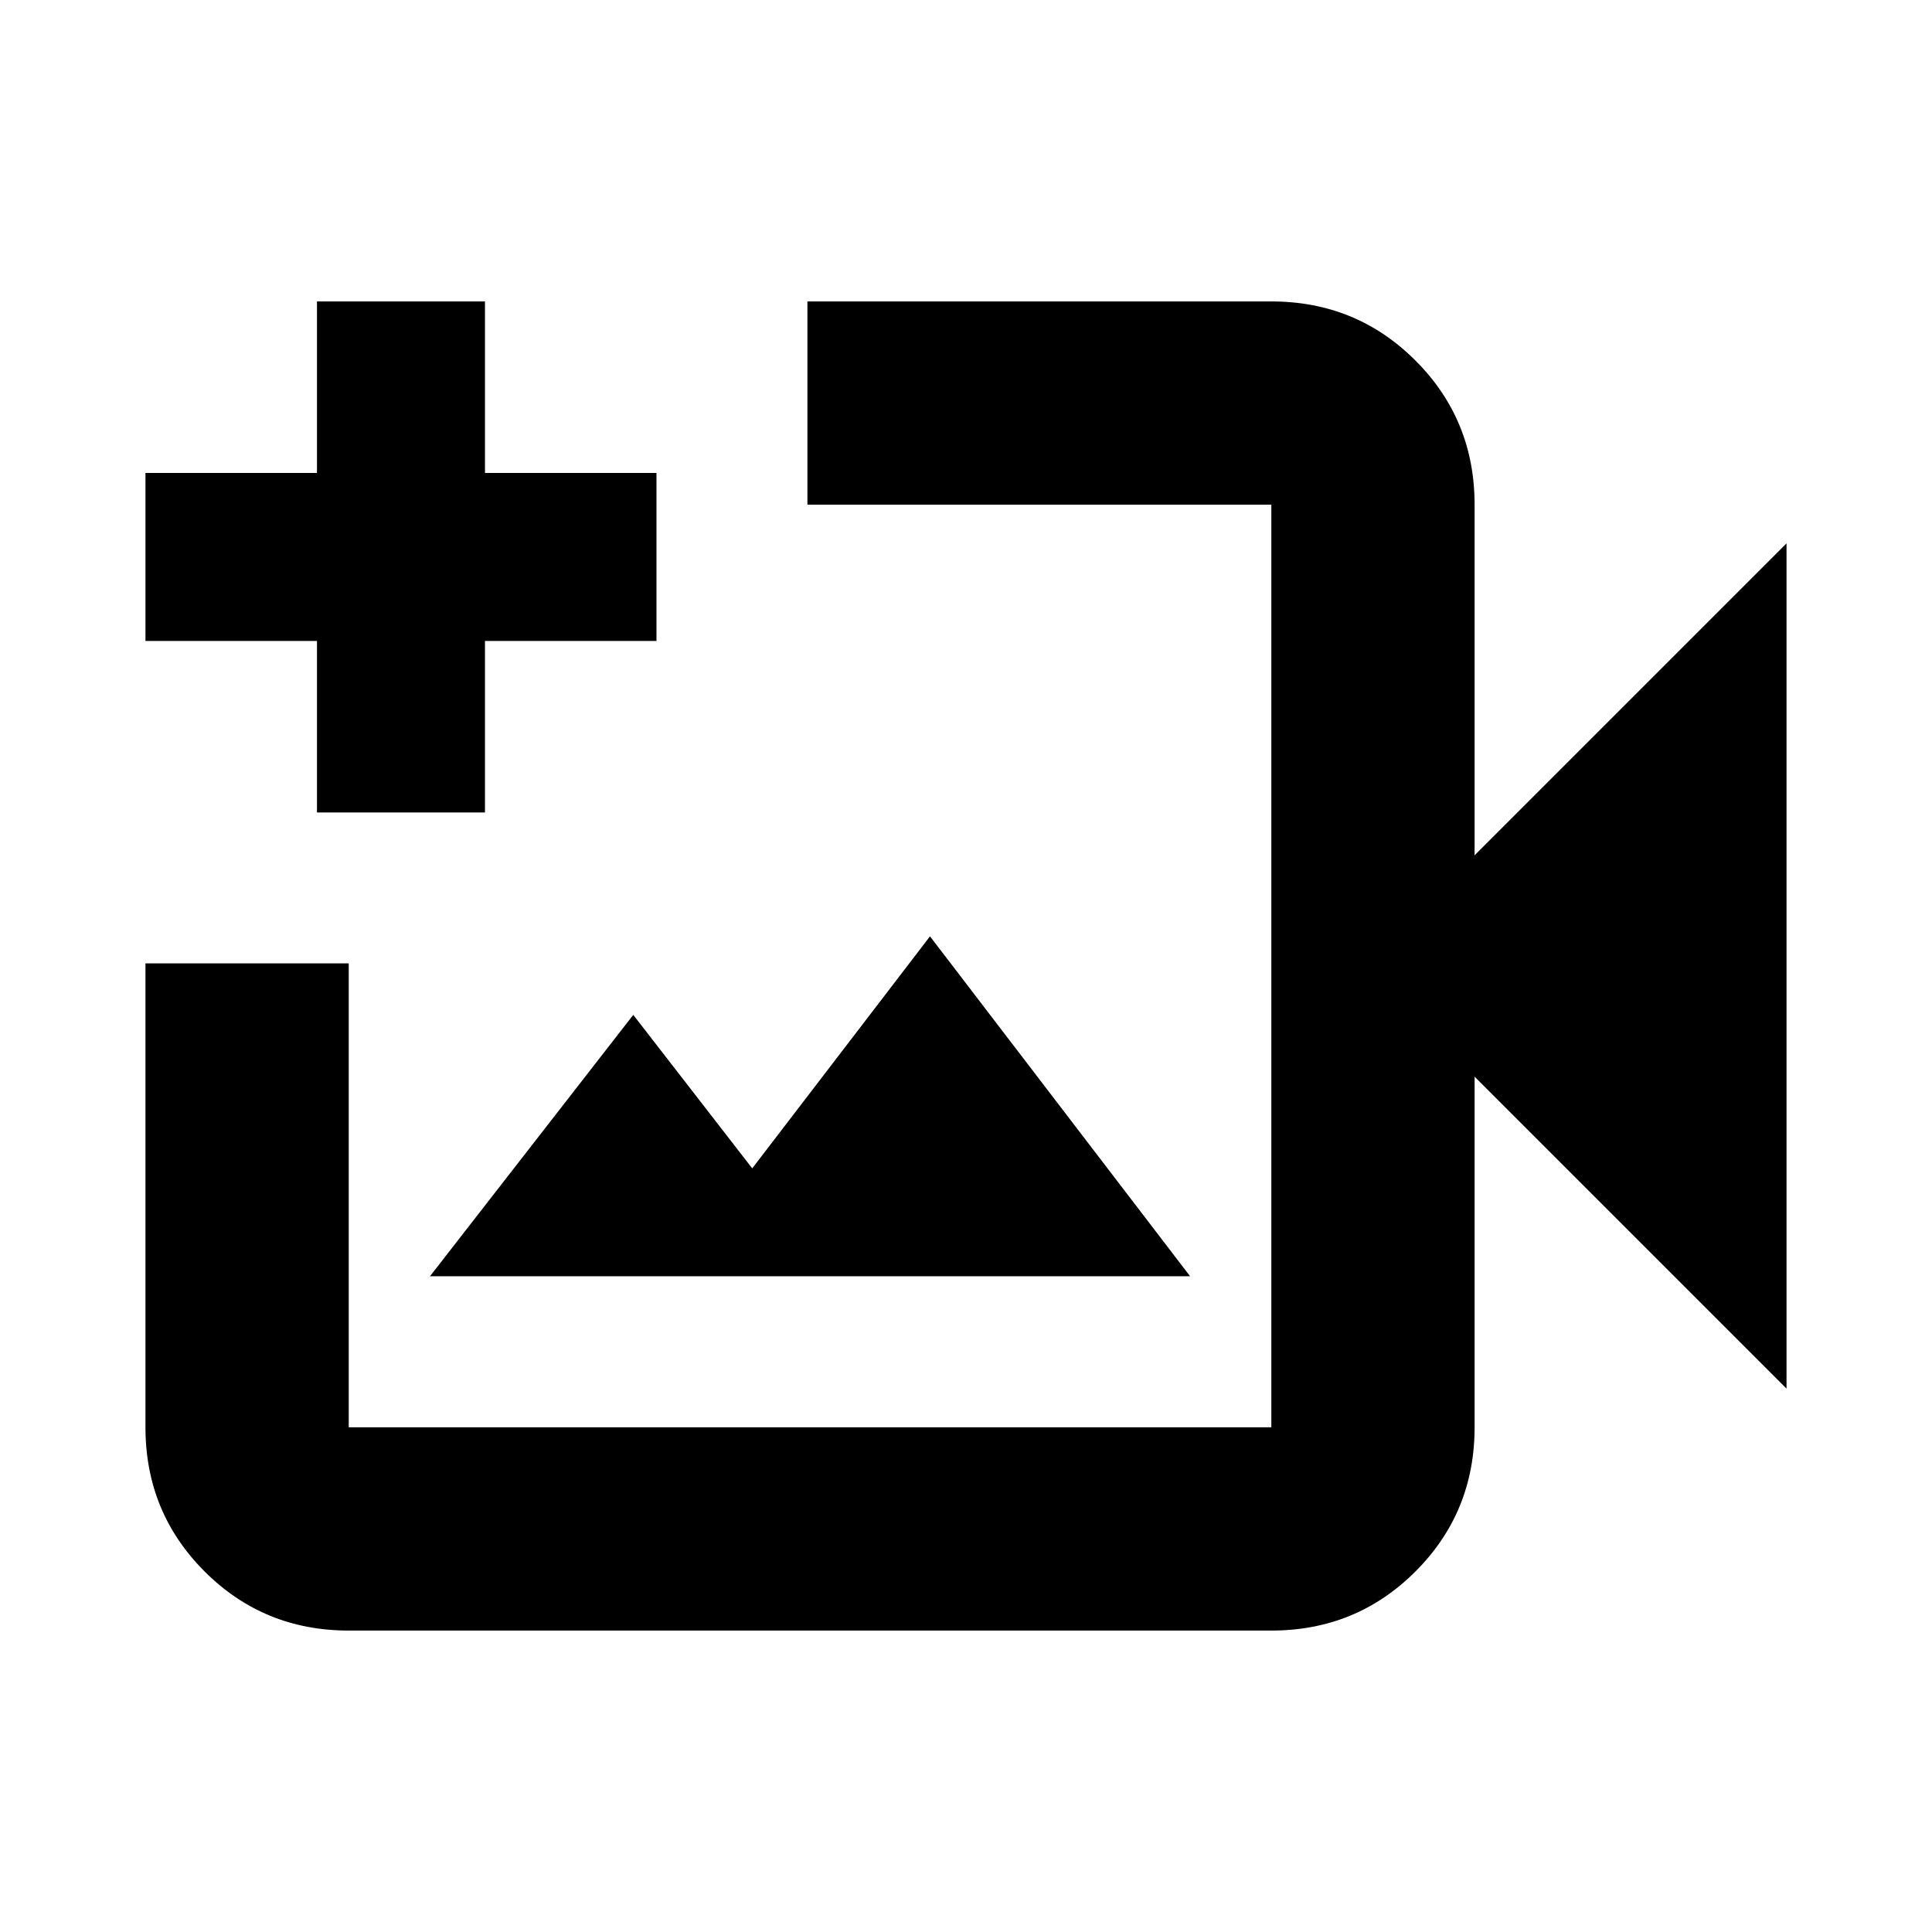 <svg xmlns="http://www.w3.org/2000/svg" height="24" viewBox="0 -960 960 960" width="24"><path d="M402.5-480ZM173.28-149.78q-42.24 0-71.62-29.38-29.38-29.38-29.38-71.62V-481.3h101v230.52h458.44v-458.44H401.2v-101h230.52q42.24 0 71.62 29.38 29.38 29.38 29.38 71.62V-535l155-155v420l-155-155v174.22q0 42.24-29.38 71.62-29.38 29.38-71.62 29.38H173.28Zm40.37-176.05h377.7L462.11-494.74l-88.33 115.3-59.11-76.28-101.02 129.89ZM157.5-556.3v-85.22H72.28V-725h85.22v-85.22h83.48V-725h85.22v83.48h-85.22v85.22H157.5Z"/></svg>